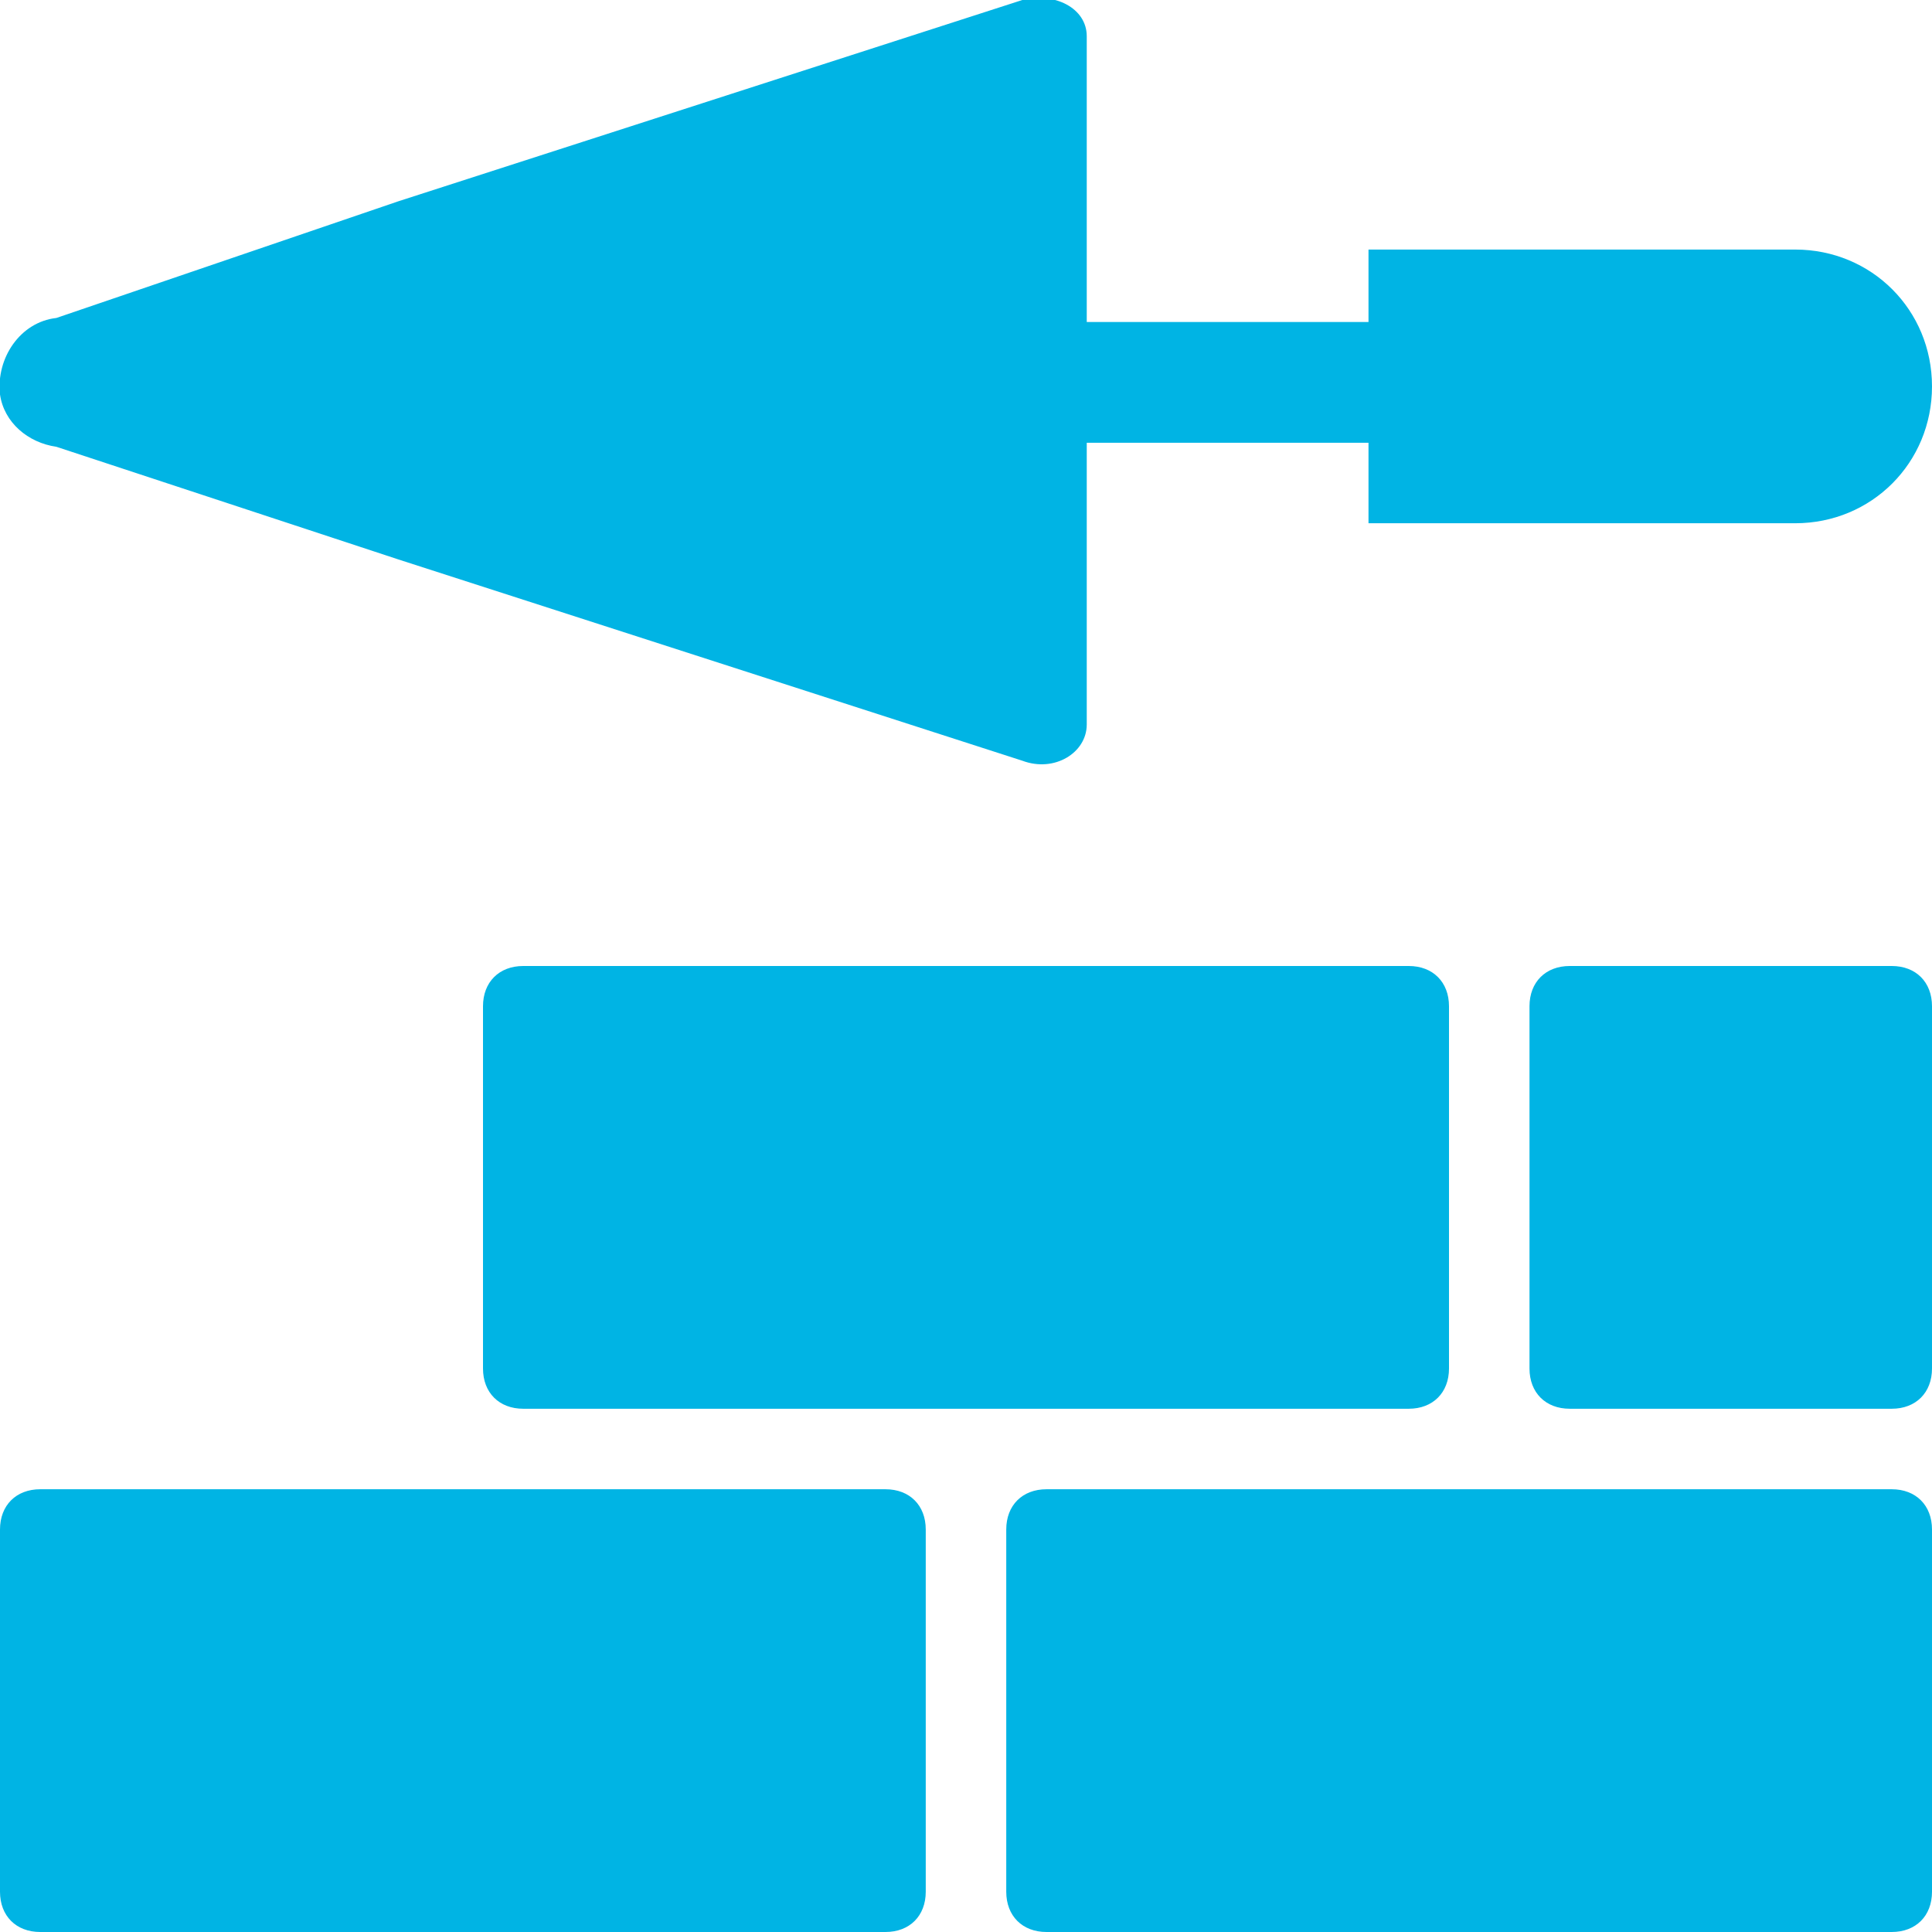 <?xml version="1.0" encoding="utf-8"?>
<!-- Generator: Adobe Illustrator 25.0.0, SVG Export Plug-In . SVG Version: 6.00 Build 0)  -->
<svg version="1.1" id="Layer_1" xmlns="http://www.w3.org/2000/svg" xmlns:xlink="http://www.w3.org/1999/xlink" x="0px"
	y="0px" viewBox="0 0 48 48" style="enable-background:new 0 0 48 48;" xml:space="preserve">
	<style type="text/css">
		.st0 {
			fill: #00B4E4;
		}
	</style>
	<g id="Layer_2_1_">
		<g id="Icons">
			<path class="st0" d="M1.4,11.1l8.5,2.8l15.5,5c0.8,0.3,1.6-0.2,1.6-0.9V11h7v2h10.6c1.9,0,3.4-1.5,3.4-3.4s-1.5-3.4-3.4-3.4
			c0,0,0,0,0,0H34V8h-7V0.9c0-0.7-0.8-1.1-1.6-0.9l-15.5,5L1.4,7.9C0.5,8-0.1,8.9,0,9.8C0.1,10.5,0.7,11,1.4,11.1z" />
			<path class="st0"
				d="M26,37h21c0.6,0,1,0.4,1,1v9c0,0.6-0.4,1-1,1H26c-0.6,0-1-0.4-1-1v-9C25,37.4,25.4,37,26,37z" />
			<path class="st0"
				d="M13,24h22c0.6,0,1,0.4,1,1v9c0,0.6-0.4,1-1,1H13c-0.6,0-1-0.4-1-1v-9C12,24.4,12.4,24,13,24z" />
			<path class="st0"
				d="M1,37h21c0.6,0,1,0.4,1,1v9c0,0.6-0.4,1-1,1H1c-0.6,0-1-0.4-1-1v-9C0,37.4,0.4,37,1,37z" />
			<path class="st0"
				d="M39,24h8c0.6,0,1,0.4,1,1v9c0,0.6-0.4,1-1,1h-8c-0.6,0-1-0.4-1-1v-9C38,24.4,38.4,24,39,24z" />
		</g>
	</g>
</svg>